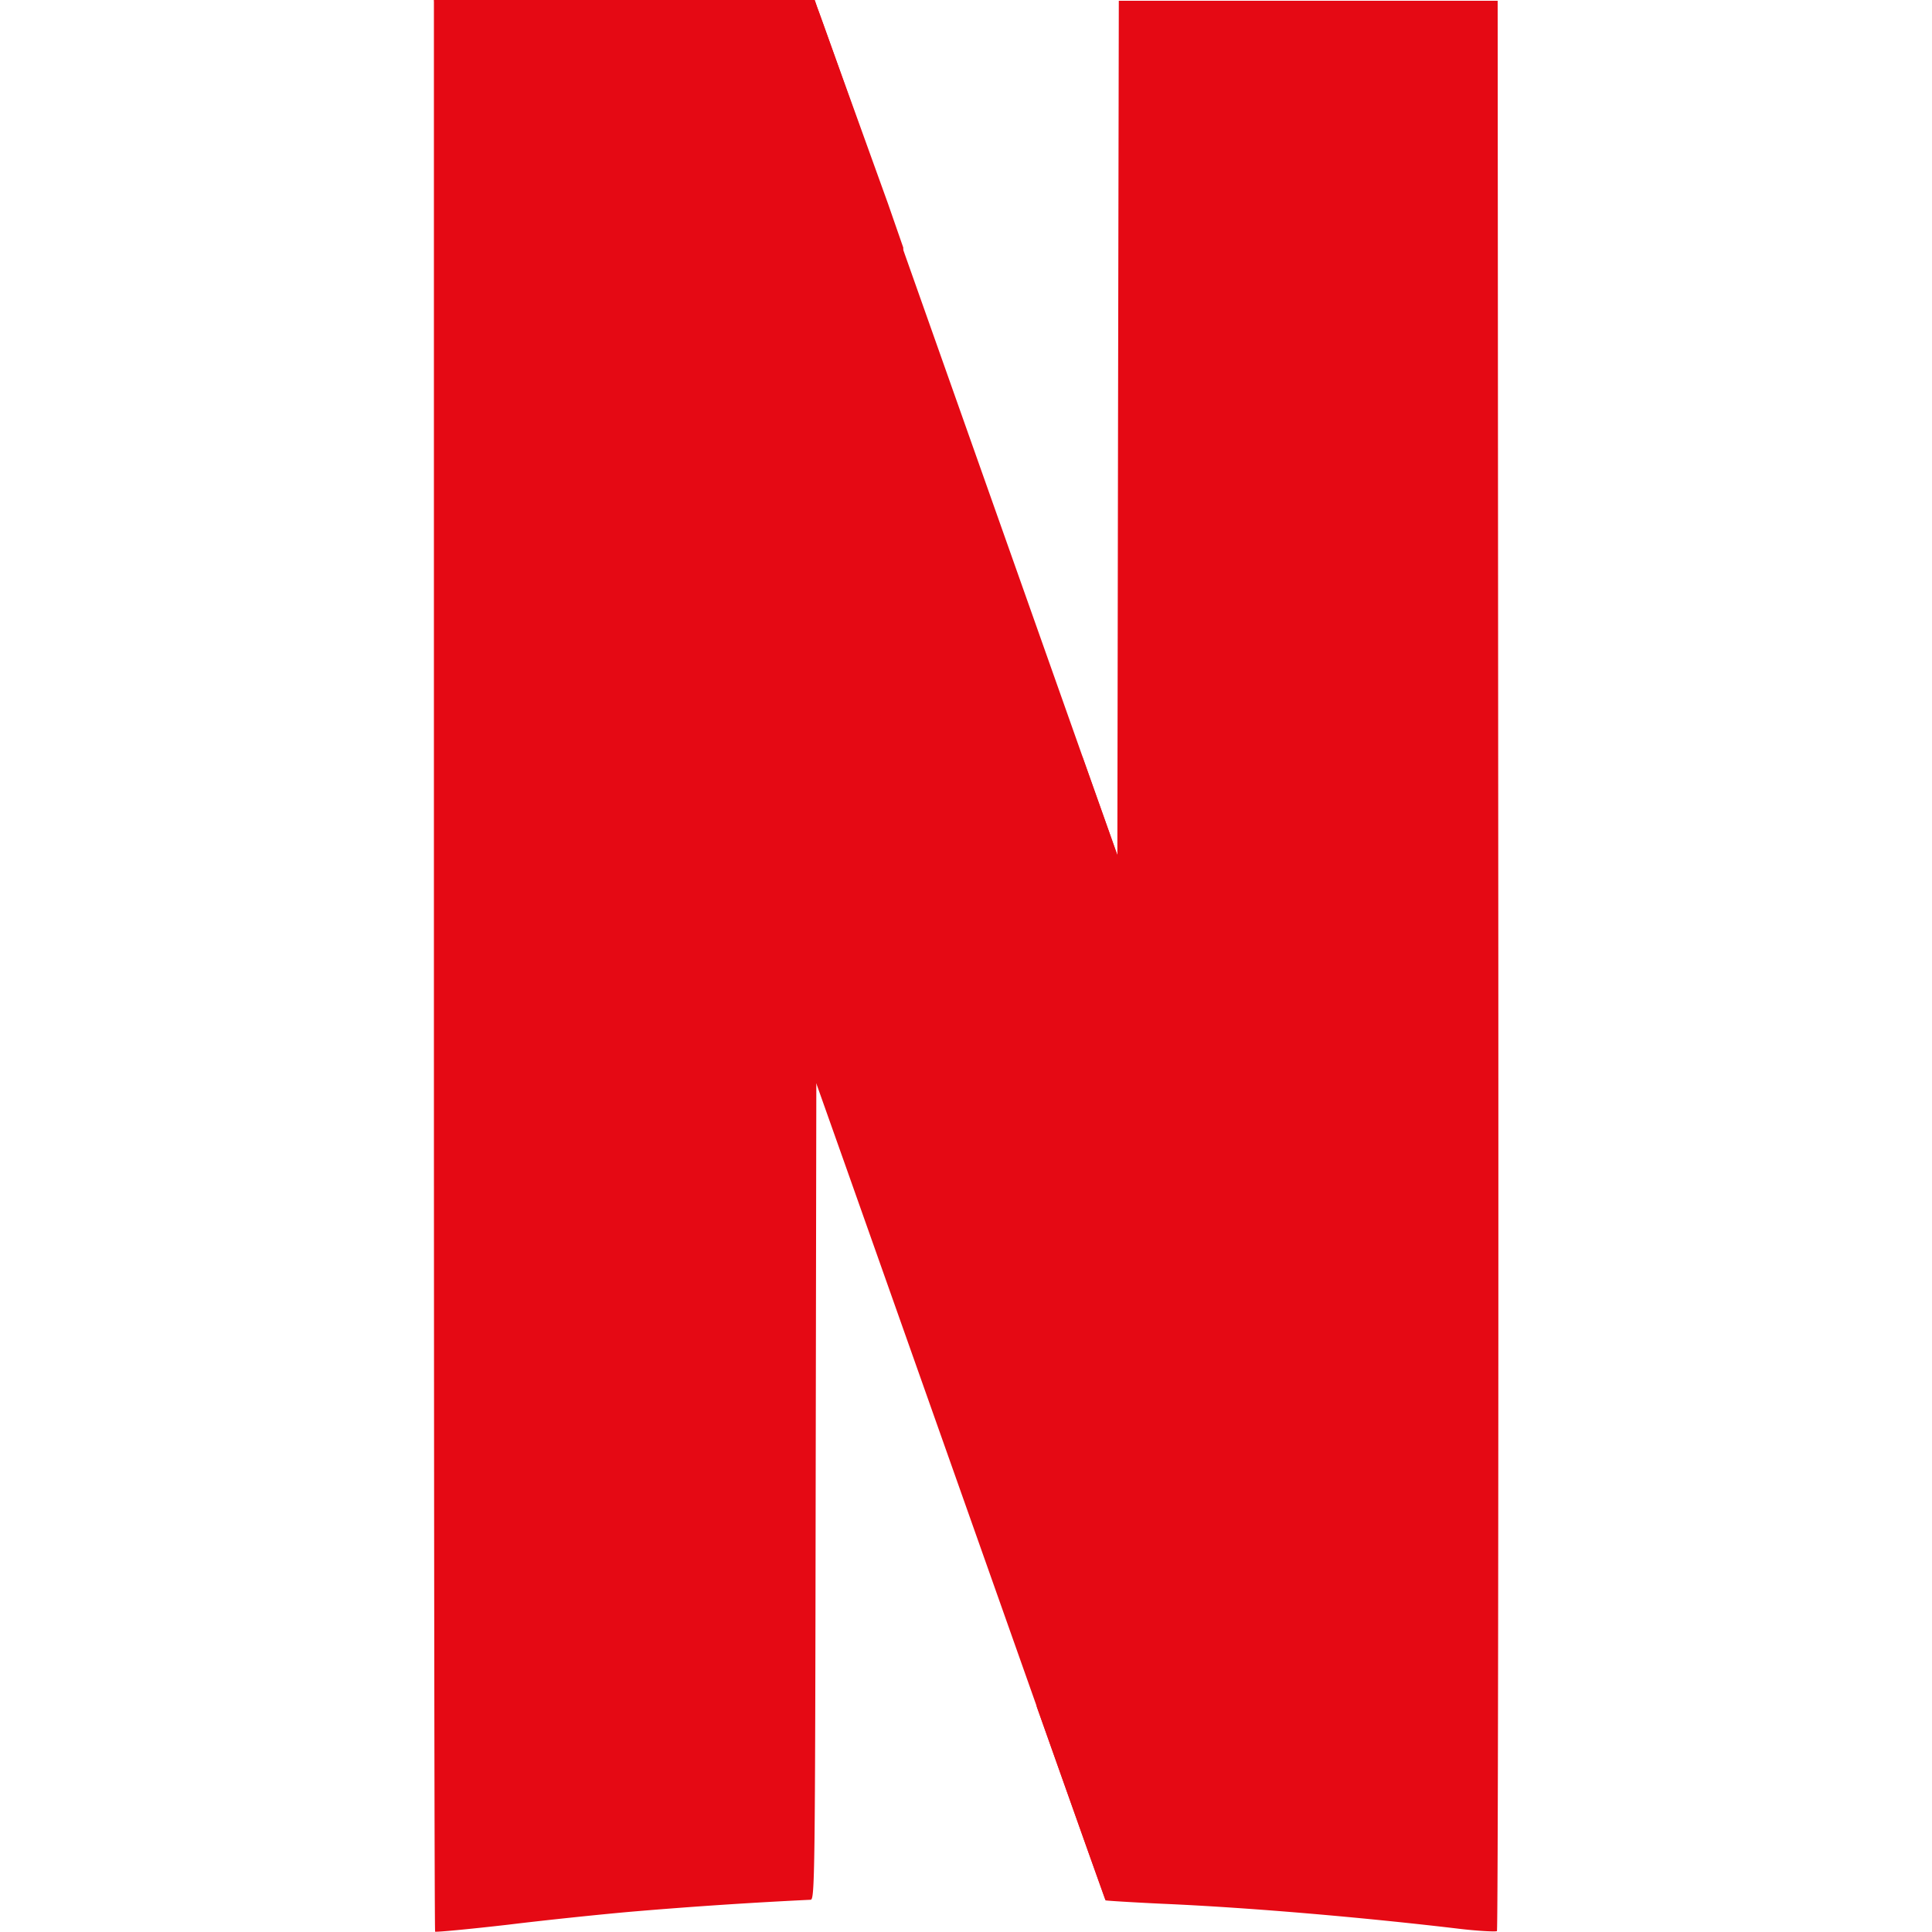 <?xml version="1.0" standalone="no"?><!DOCTYPE svg PUBLIC "-//W3C//DTD SVG 1.1//EN" "http://www.w3.org/Graphics/SVG/1.1/DTD/svg11.dtd"><svg t="1636455503991" class="icon" viewBox="0 0 1024 1024" version="1.1" xmlns="http://www.w3.org/2000/svg" p-id="5331" xmlns:xlink="http://www.w3.org/1999/xlink" width="200" height="200"><defs><style type="text/css"></style></defs><path d="M229.984 0.16l202.656 574.304v-0.288l16.032 45.216c89.088 252.064 136.96 387.2 137.216 387.488 0.16 0 13.664 0.864 29.952 1.696 49.312 2.144 110.496 7.68 156.832 13.216 10.656 1.28 19.872 1.696 20.48 1.28l-200.96-570.016-18.592-52.48-103.392-292.256c-19.616-55.456-36.256-102.752-37.12-104.544l-1.312-3.808h-201.6z" fill="#E50914" p-id="5332"></path><path d="M592.992 0.512l-0.416 226.4-0.352 226.4-18.656-52.576v-0.096l-24.096 503.904c23.68 66.848 36.352 102.528 36.48 102.688 0.16 0.16 13.664 1.024 29.952 1.792 49.376 2.144 110.496 7.68 157.024 13.216 10.656 1.28 19.936 1.696 20.48 1.28s0.864-231.264 0.736-512.416L793.792 0.416h-200.8zM229.984 0.096V511.68c0 281.344 0.288 511.776 0.64 512.128s17.76-1.28 38.688-3.68c20.896-2.56 49.92-5.536 64.416-6.816a2580.16 2580.16 0 0 1 95.904-6.4c2.208 0 2.4-11.52 2.688-216.736l0.352-216.736 16.224 45.216 5.536 16.032 24.32-503.456-8.096-23.296L433.12 3.84l-1.28-3.712H229.984z" fill="#E50914" p-id="5333"></path></svg>